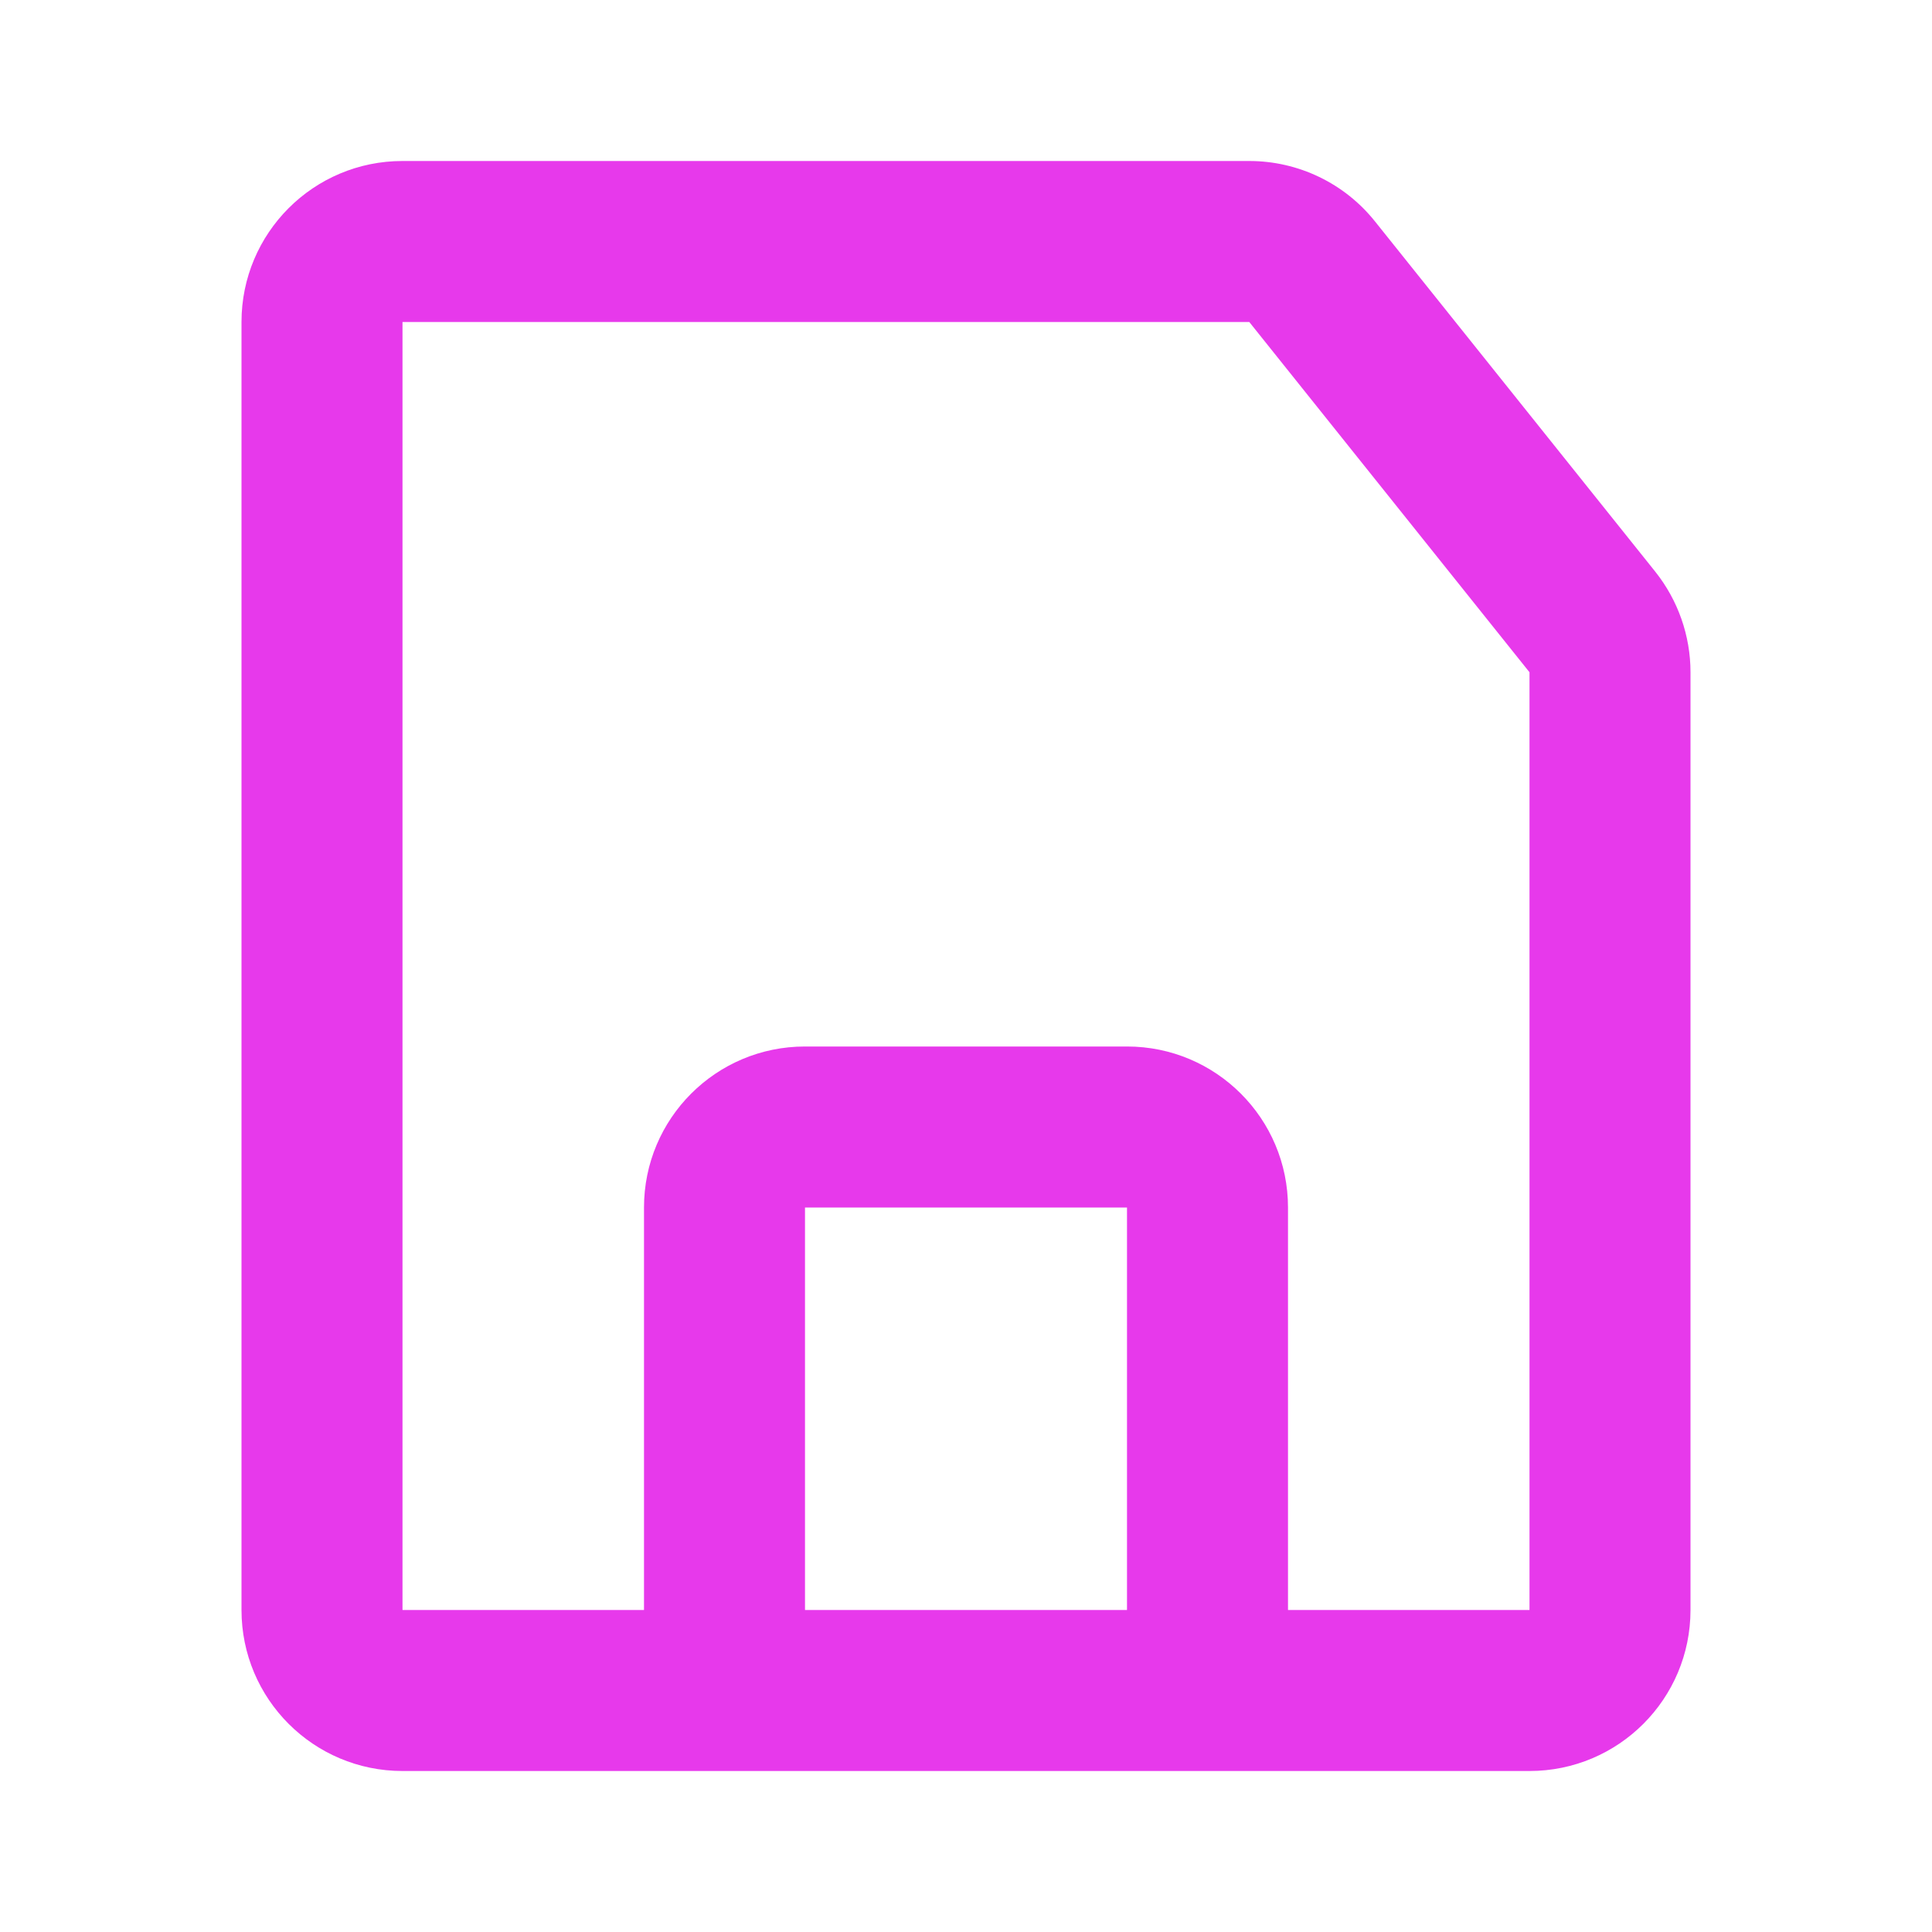 <svg width="24" height="24" viewBox="0 0 24 24" fill="none" xmlns="http://www.w3.org/2000/svg">
<path fill-rule="evenodd" clip-rule="evenodd" d="M15.519 4L5 4V20L8 20V15C8 13.895 8.895 13 10 13H14C15.105 13 16 13.895 16 15V20L19 20V8.351L15.519 4ZM14 20V15H10V20H14ZM5 2L15.519 2C16.127 2 16.702 2.276 17.081 2.751L20.562 7.101C20.845 7.456 21 7.897 21 8.351V20C21 21.105 20.105 22 19 22H5C3.895 22 3 21.105 3 20V4C3 2.895 3.895 2 5 2Z" fill="#E739EB"/>
</svg>
